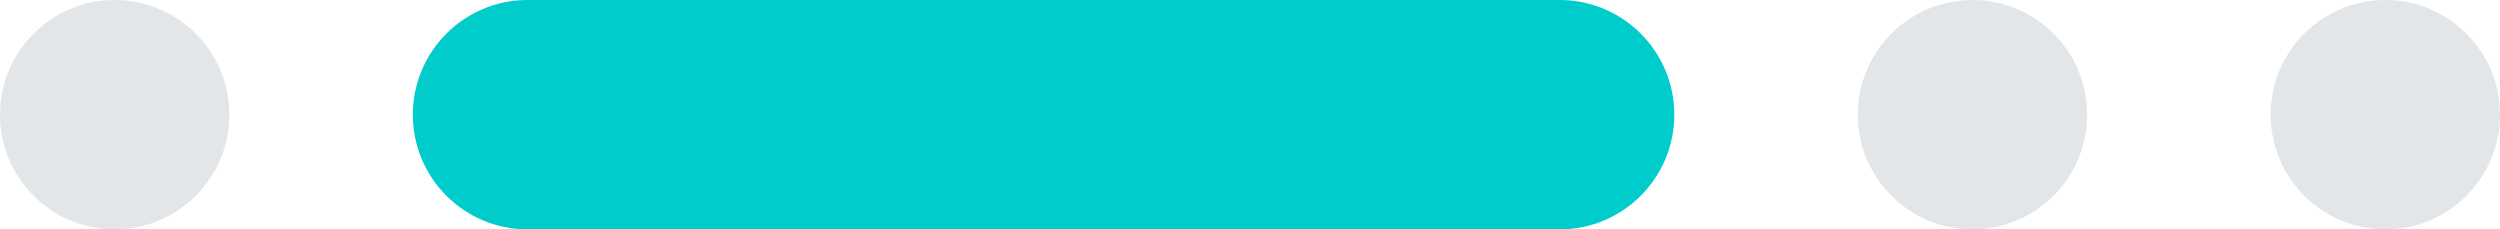 <svg width="109" height="10" viewBox="0 0 109 10" fill="none" xmlns="http://www.w3.org/2000/svg">
<path d="M18 5C18 2.239 20.239 0 23 0H68C70.761 0 73 2.239 73 5C73 7.761 70.761 10 68 10H23C20.239 10 18 7.761 18 5Z" fill="#00CCCC"/>
<path d="M99 5C99 2.239 101.239 0 104 0C106.761 0 109 2.239 109 5C109 7.761 106.761 10 104 10C101.239 10 99 7.761 99 5Z" fill="#E3E6E8"/>
<path d="M81 5C81 2.239 83.239 0 86 0C88.761 0 91 2.239 91 5C91 7.761 88.761 10 86 10C83.239 10 81 7.761 81 5Z" fill="#E3E6E8"/>
<path d="M0 5C0 2.239 2.239 0 5 0C7.761 0 10 2.239 10 5C10 7.761 7.761 10 5 10C2.239 10 0 7.761 0 5Z" fill="#E3E6E8"/>
</svg>